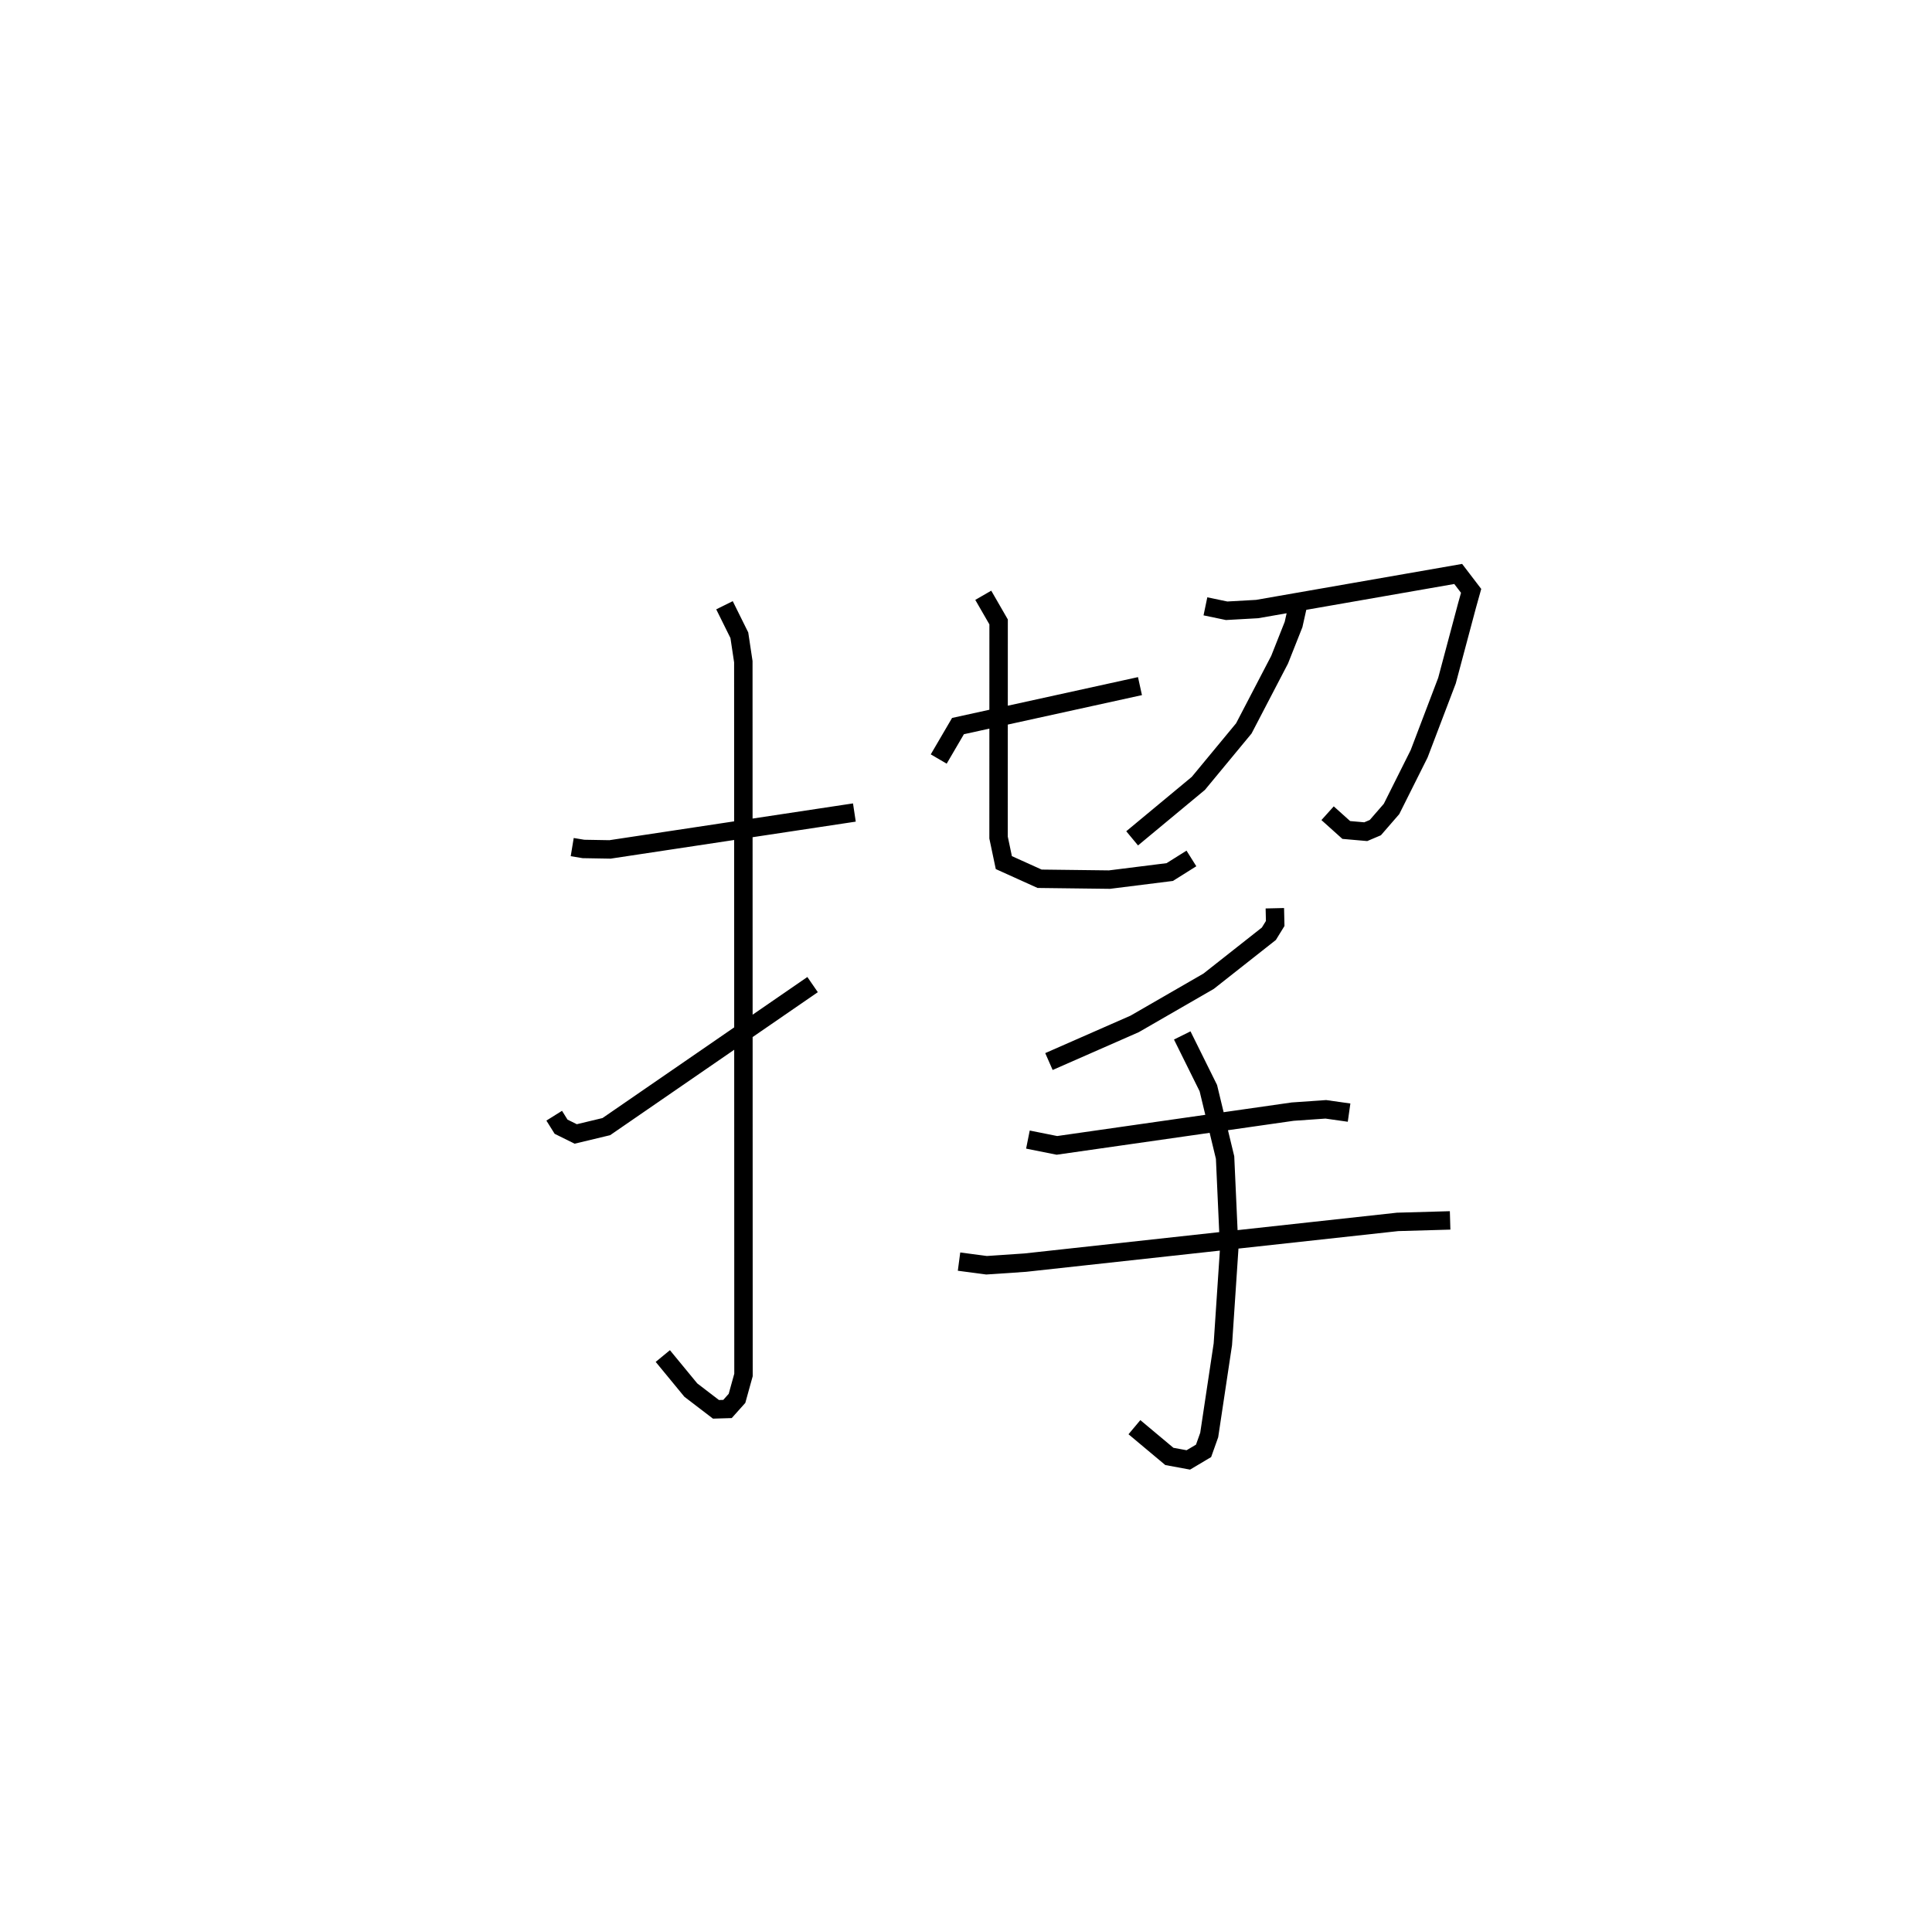<?xml version="1.0" encoding="utf-8" ?>
<svg baseProfile="full" height="104.199" version="1.1" width="104.801" xmlns="http://www.w3.org/2000/svg" xmlns:ev="http://www.w3.org/2001/xml-events" xmlns:xlink="http://www.w3.org/1999/xlink"><defs /><rect fill="white" height="104.199" width="104.801" x="0" y="0" /><path d="M25,25 m0.0,0.0 m6.04,20.955 l0.612,0.101 1.437,0.025 l13.257,-2.002 m-7.046,-11.244 l0.806,1.627 0.216,1.435 l0.009,38.694 -0.352,1.27 l-0.515,0.576 -0.626,0.019 l-1.364,-1.044 -1.52,-1.847 m-5.891,-13.038 l0.373,0.597 0.794,0.393 l1.66,-0.398 11.189,-7.705 m6.842,-12.237 l1.045,-1.787 9.872,-2.168 m-8.501,-4.928 l0.833,1.445 -0.003,11.698 l0.286,1.359 1.94,0.877 l3.788,0.046 3.272,-0.41 l1.175,-0.738 m0.76,-13.677 l1.151,0.24 1.655,-0.093 l10.906,-1.904 0.701,0.918 l-0.22,0.786 -1.09,4.085 l-1.51,3.967 -1.497,2.992 l-0.879,1.013 -0.521,0.221 l-1.057,-0.093 -1.012,-0.909 m-1.597,-11.351 l-0.249,1.113 -0.757,1.911 l-1.941,3.726 -2.467,2.983 l-3.591,2.981 m7.741,3.792 l0.019,0.827 -0.343,0.557 l-3.268,2.576 -4.012,2.315 l-4.65,2.042 m-1.14,4.233 l1.573,0.315 12.789,-1.831 l1.797,-0.125 1.262,0.179 m-21.158,8.082 l1.493,0.198 2.099,-0.142 l20.198,-2.21 2.849,-0.081 m-14.531,-10.034 l1.416,2.858 0.908,3.767 l0.224,4.954 -0.345,5.176 l-0.74,4.922 -0.306,0.859 l-0.827,0.492 -1.029,-0.19 l-1.895,-1.586 " fill="none" stroke="black" stroke-width="1" /></svg>
